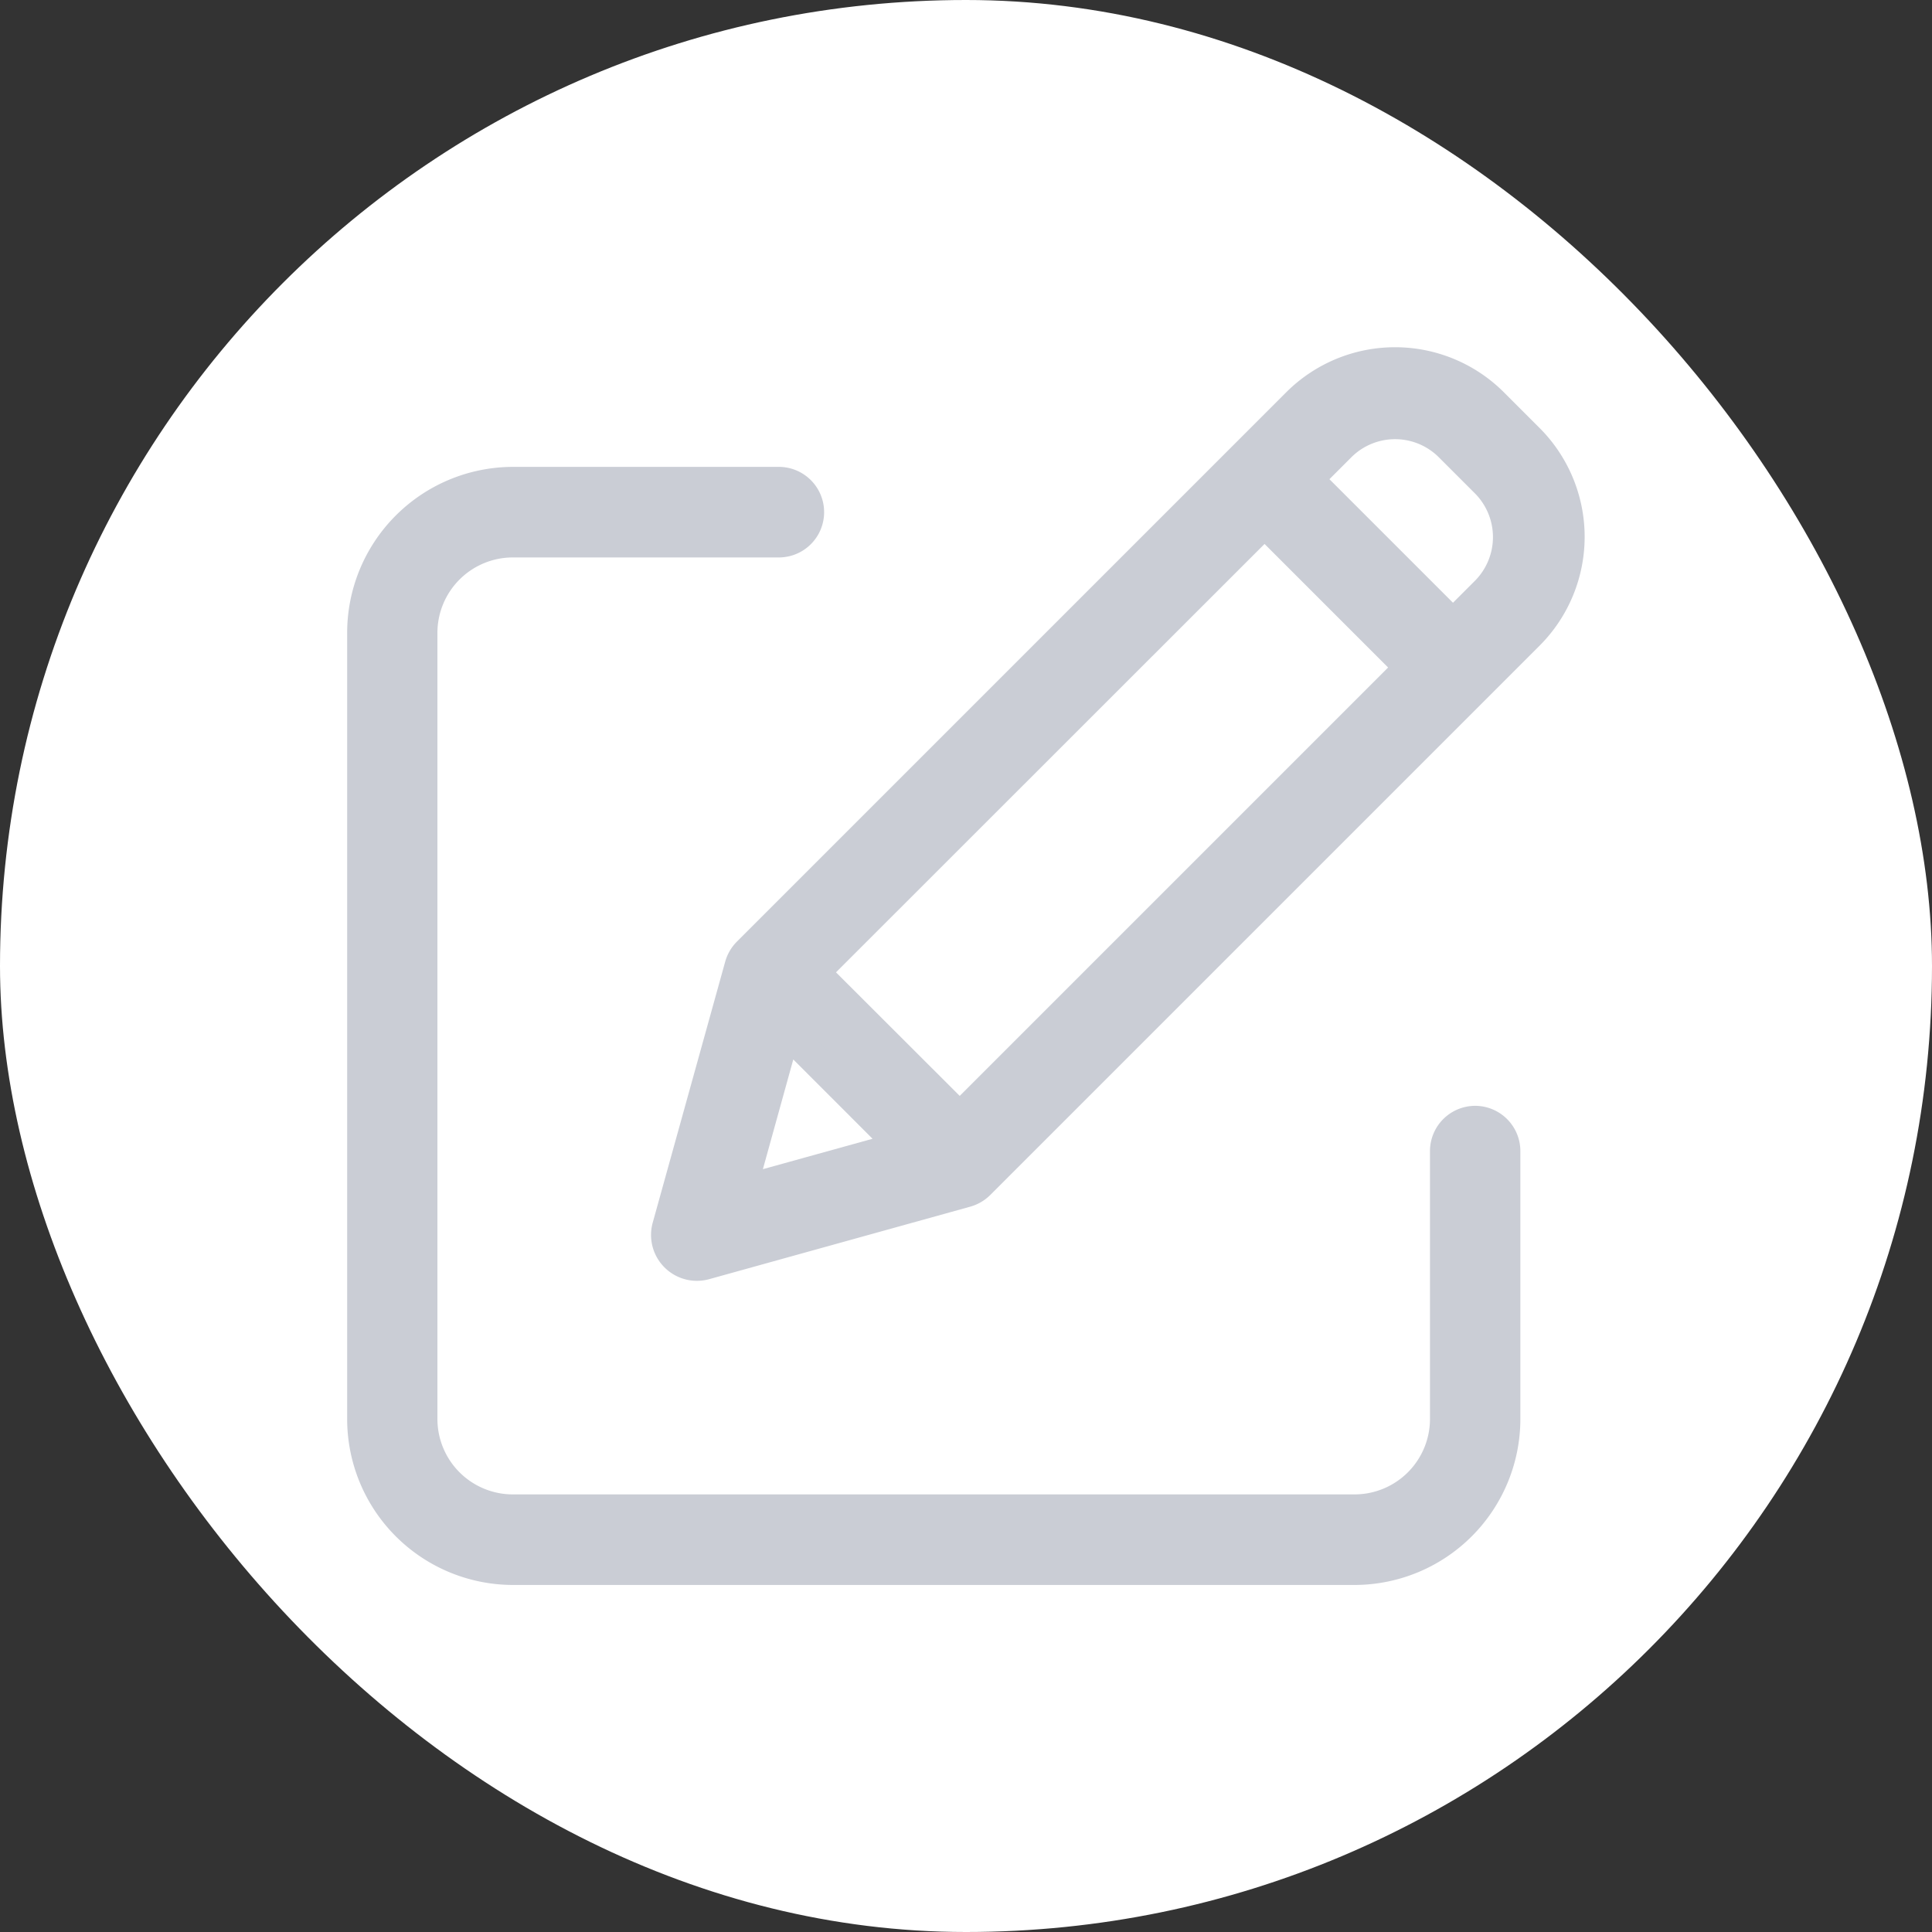 <svg id="Edit" xmlns="http://www.w3.org/2000/svg" width="32" height="32" viewBox="0 0 32 32">
  <rect x="0" y="0" width="32" height="32" fill="#333333" stroke="none"/>
  <rect id="Rectangle_13" data-name="Rectangle 13" width="32" height="32" rx="16" fill="#fff"/>
  <g id="Group_15563" data-name="Group 15563" transform="translate(6 5.739)">
    <path id="Path_30900" data-name="Path 30900" d="M18.435,49.753a.5.5,0,0,0-.5.5v4.436a1.5,1.5,0,0,1-1.492,1.5H2.487a1.5,1.5,0,0,1-1.492-1.5V41.67a1.5,1.5,0,0,1,1.492-1.5H6.9a.5.5,0,0,0,0-1H2.487A2.5,2.5,0,0,0,0,41.67V54.689a2.5,2.5,0,0,0,2.487,2.5H16.445a2.5,2.5,0,0,0,2.487-2.5V50.253a.5.5,0,0,0-.5-.5Zm0,0" transform="translate(0 -36.926)" fill="#cacdd5" stroke="#cacdd5" stroke-width="0.5"/>
    <path id="Path_30901" data-name="Path 30901" d="M121.885.933a2.3,2.3,0,0,0-3.247,0l-9.1,9.1a.51.51,0,0,0-.131.225l-1.2,4.321a.51.51,0,0,0,.628.628l4.321-1.2a.51.51,0,0,0,.225-.131l9.1-9.1a2.3,2.3,0,0,0,0-3.247Zm-11.237,9.433L118.1,2.917l2.4,2.4-7.449,7.449Zm-.48.963,1.919,1.92-2.655.736Zm11.594-7.272-.541.541-2.4-2.4.541-.541a1.275,1.275,0,0,1,1.8,0l.6.6A1.277,1.277,0,0,1,121.762,4.057Zm0,0" transform="translate(-103.155 0)" fill="#cacdd5" stroke="#cacdd5" stroke-width="0.5"/>
  </g>
</svg>

